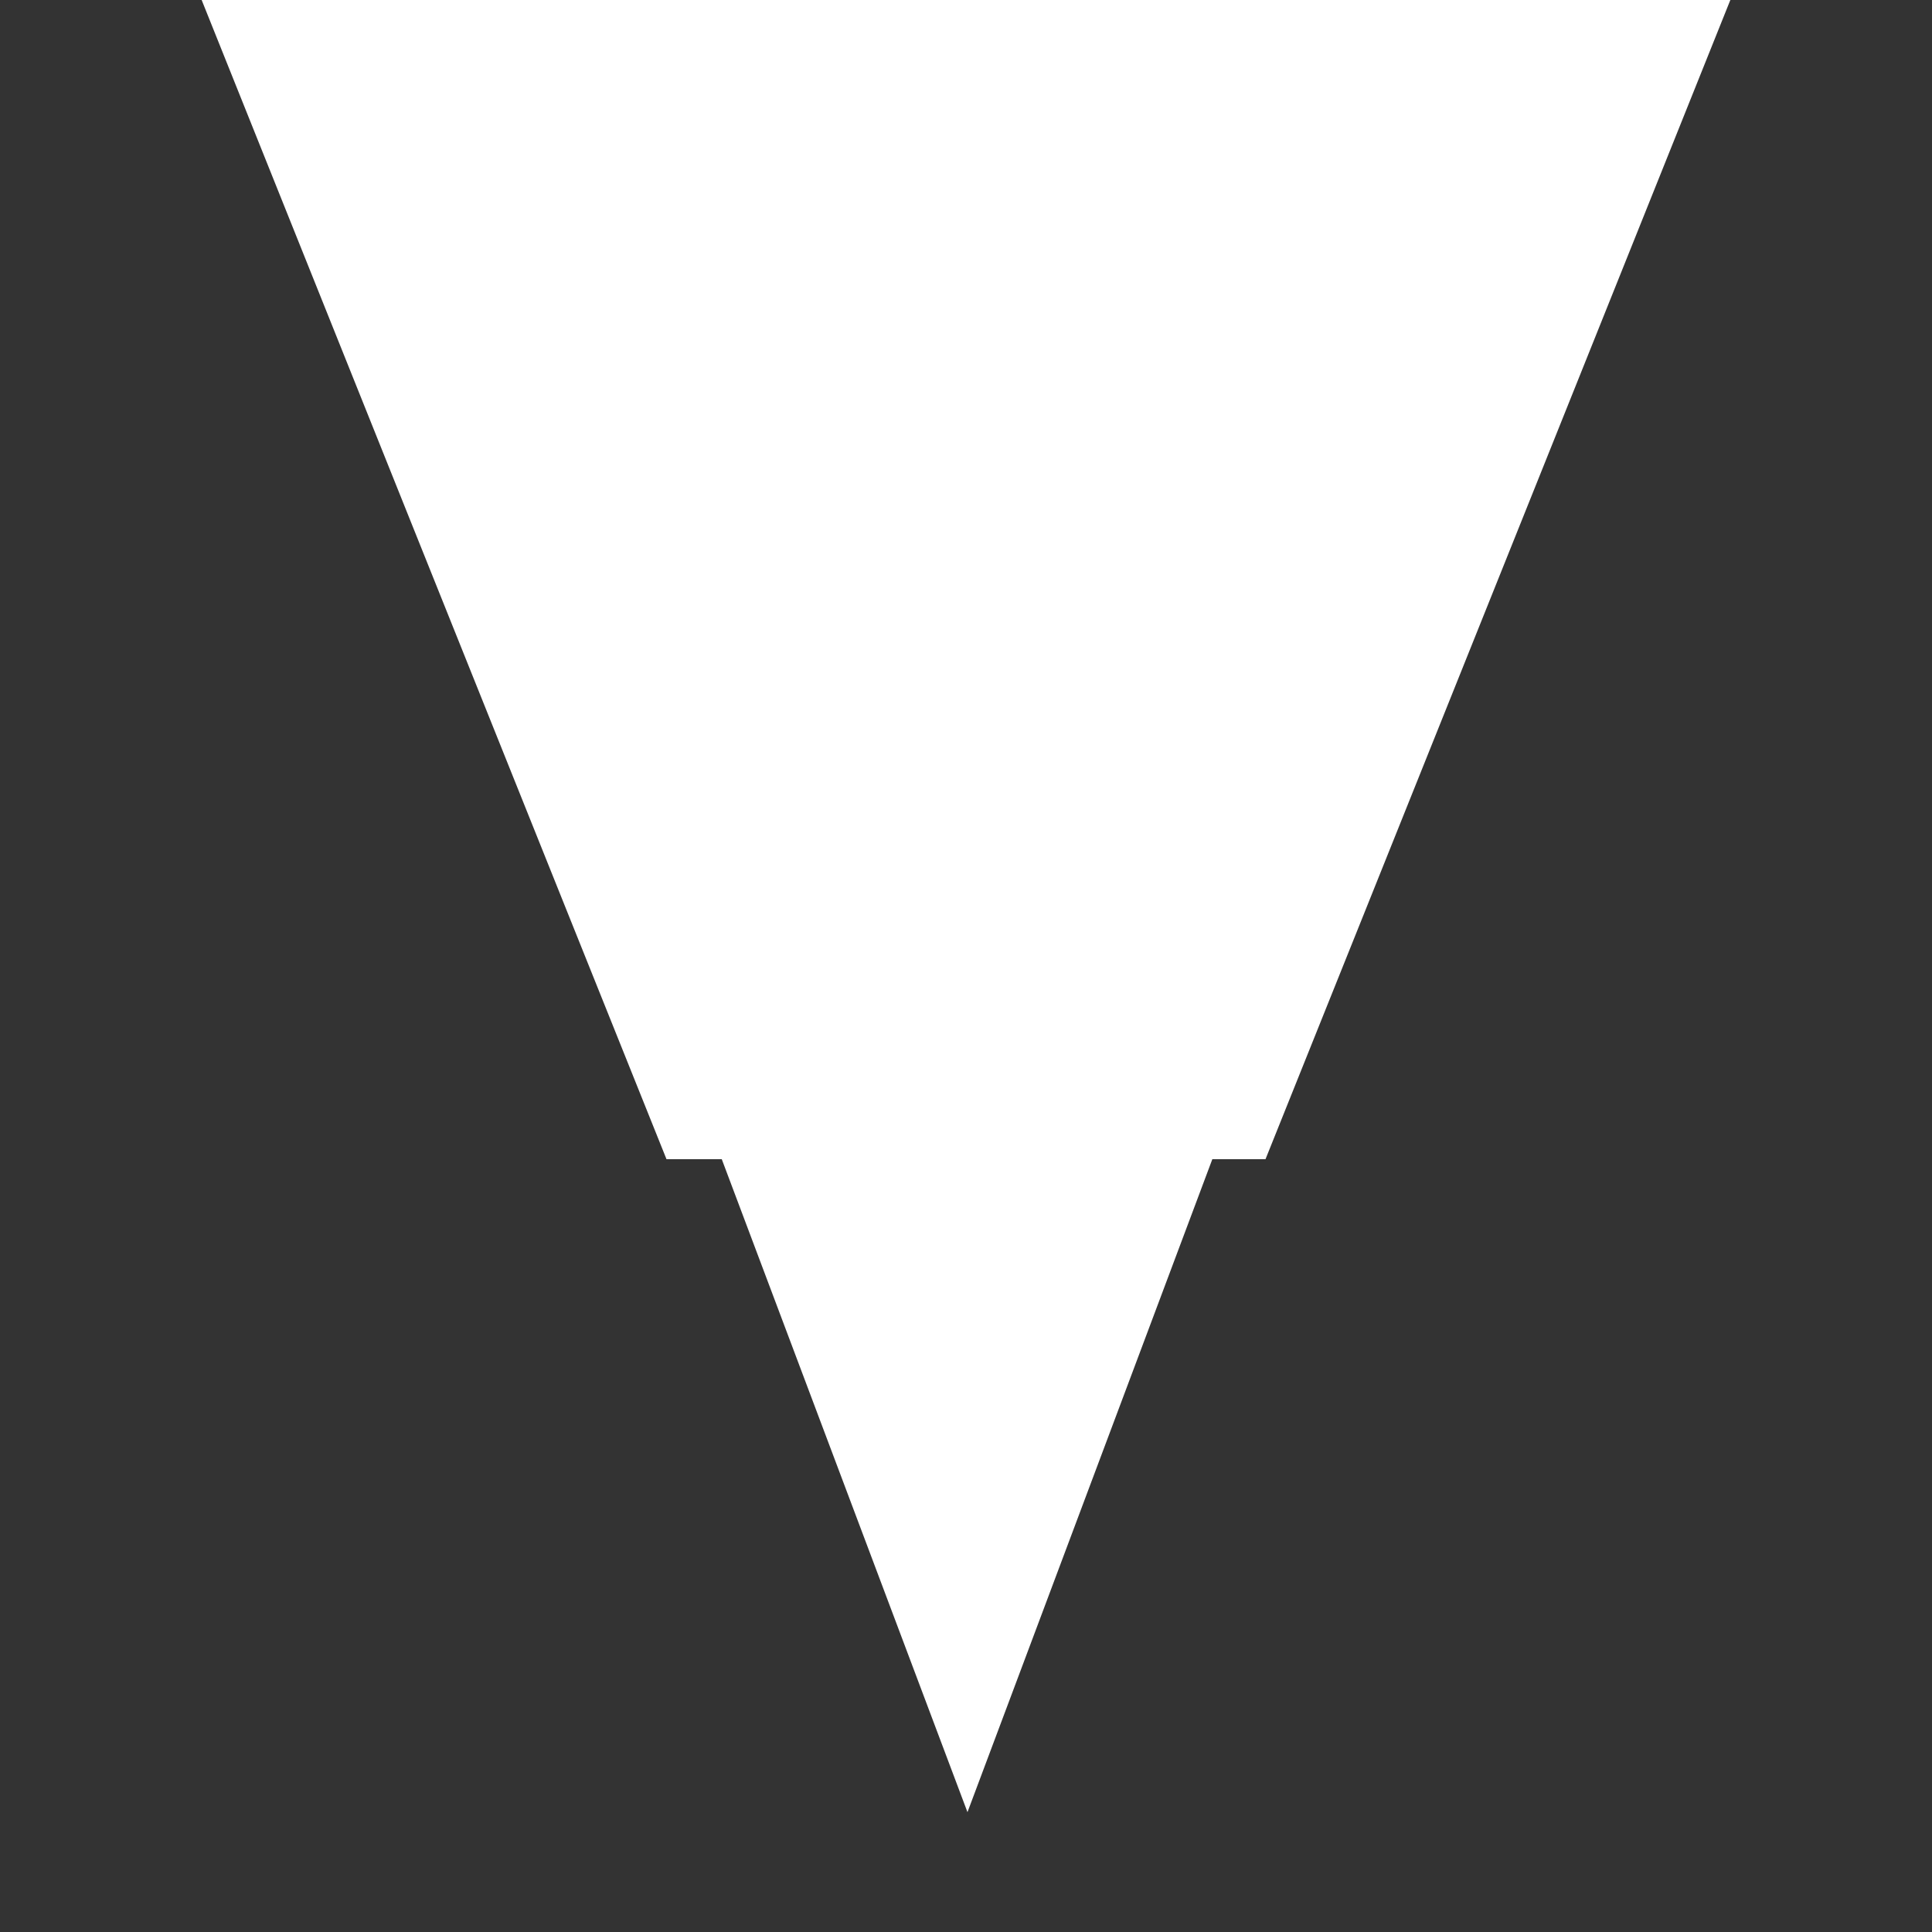 <svg width="5" height="5" viewBox="0 0 5 5" fill="none" xmlns="http://www.w3.org/2000/svg">
<rect x="0" y="0" width="5" height="5" fill="#333333" stroke="none"/>
<path d="M2.214 2.5L2.503 3.268L2.791 2.5H2.937L3.063 2.186L3.464 1.186L3.739 0.5H3H2.819H2.529H2.472H2.183H2H1.261L1.536 1.186L1.937 2.186L2.063 2.5H2.214Z" fill="white" stroke="white"/>
</svg>
